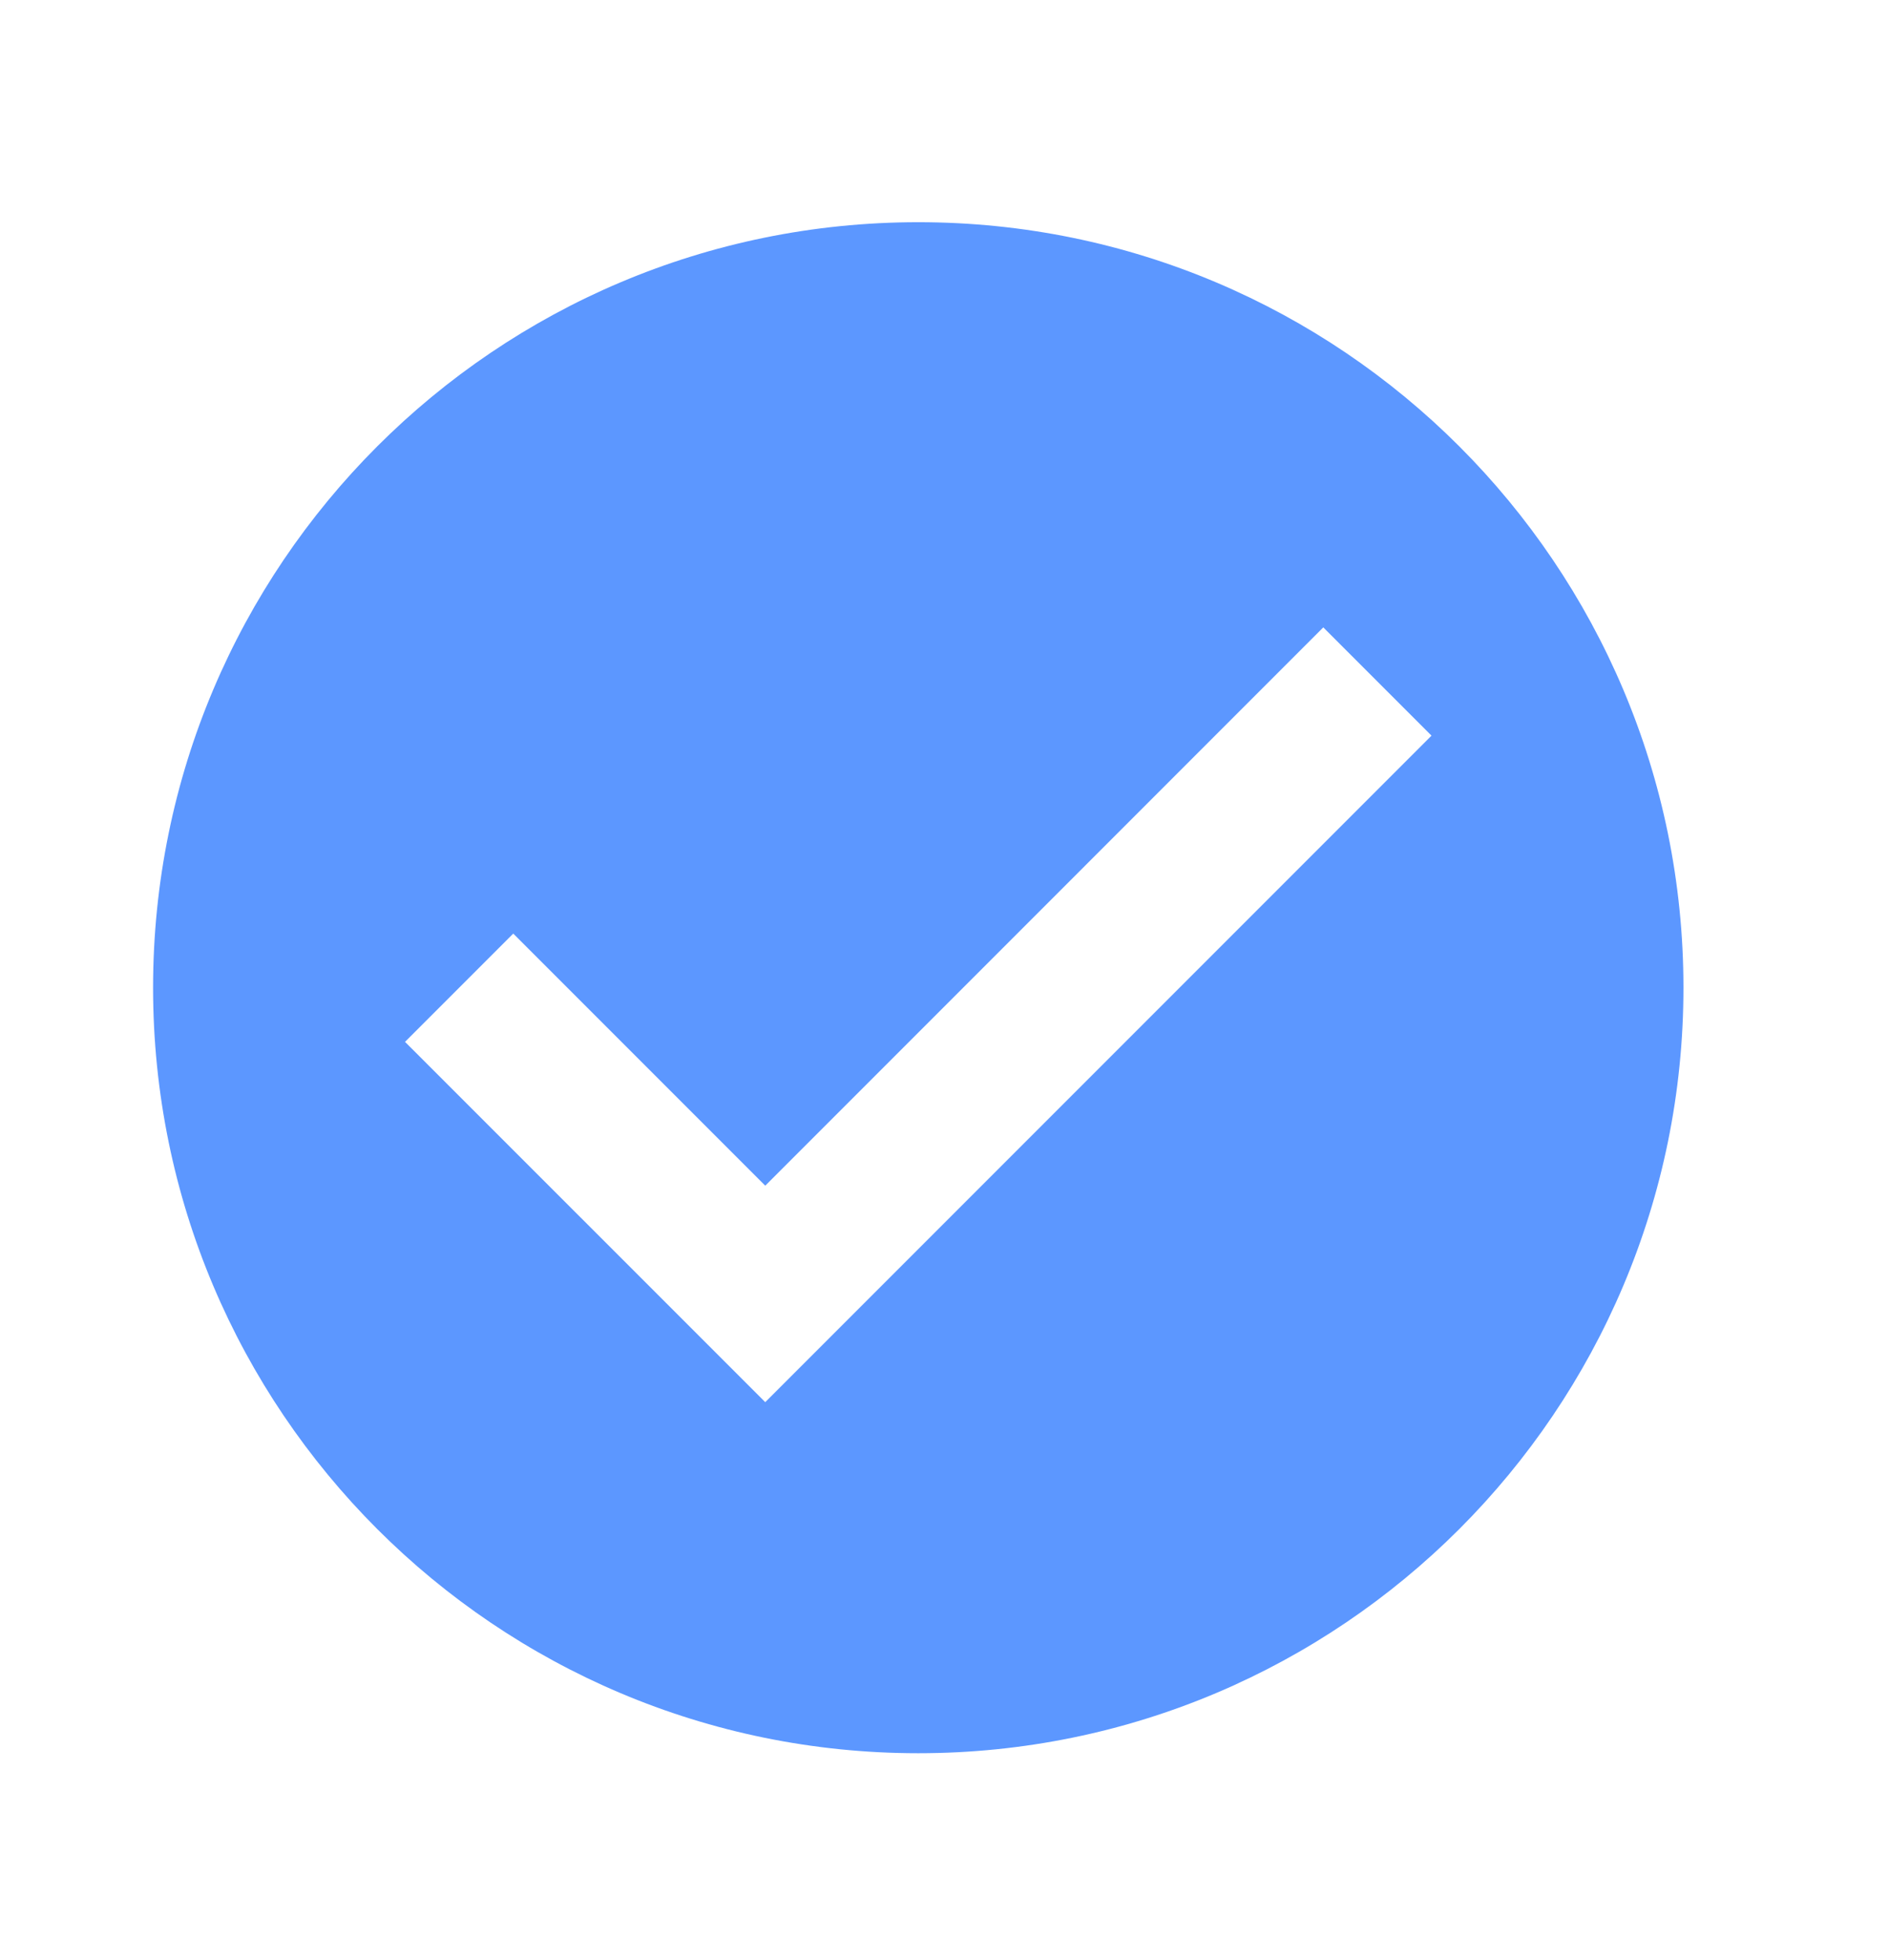 <svg width="27" height="28" viewBox="0 0 27 28" fill="none" xmlns="http://www.w3.org/2000/svg">
<path d="M13.125 3.175C7.084 3.175 2.188 8.072 2.188 14.112C2.188 20.153 7.084 25.05 13.125 25.05C19.166 25.05 24.062 20.153 24.062 14.112C24.062 8.072 19.166 3.175 13.125 3.175ZM10.938 20.034L5.789 14.886L7.336 13.339L10.938 16.941L18.914 8.964L20.461 10.511L10.938 20.034Z" fill="#5C97FF"/>
</svg>
